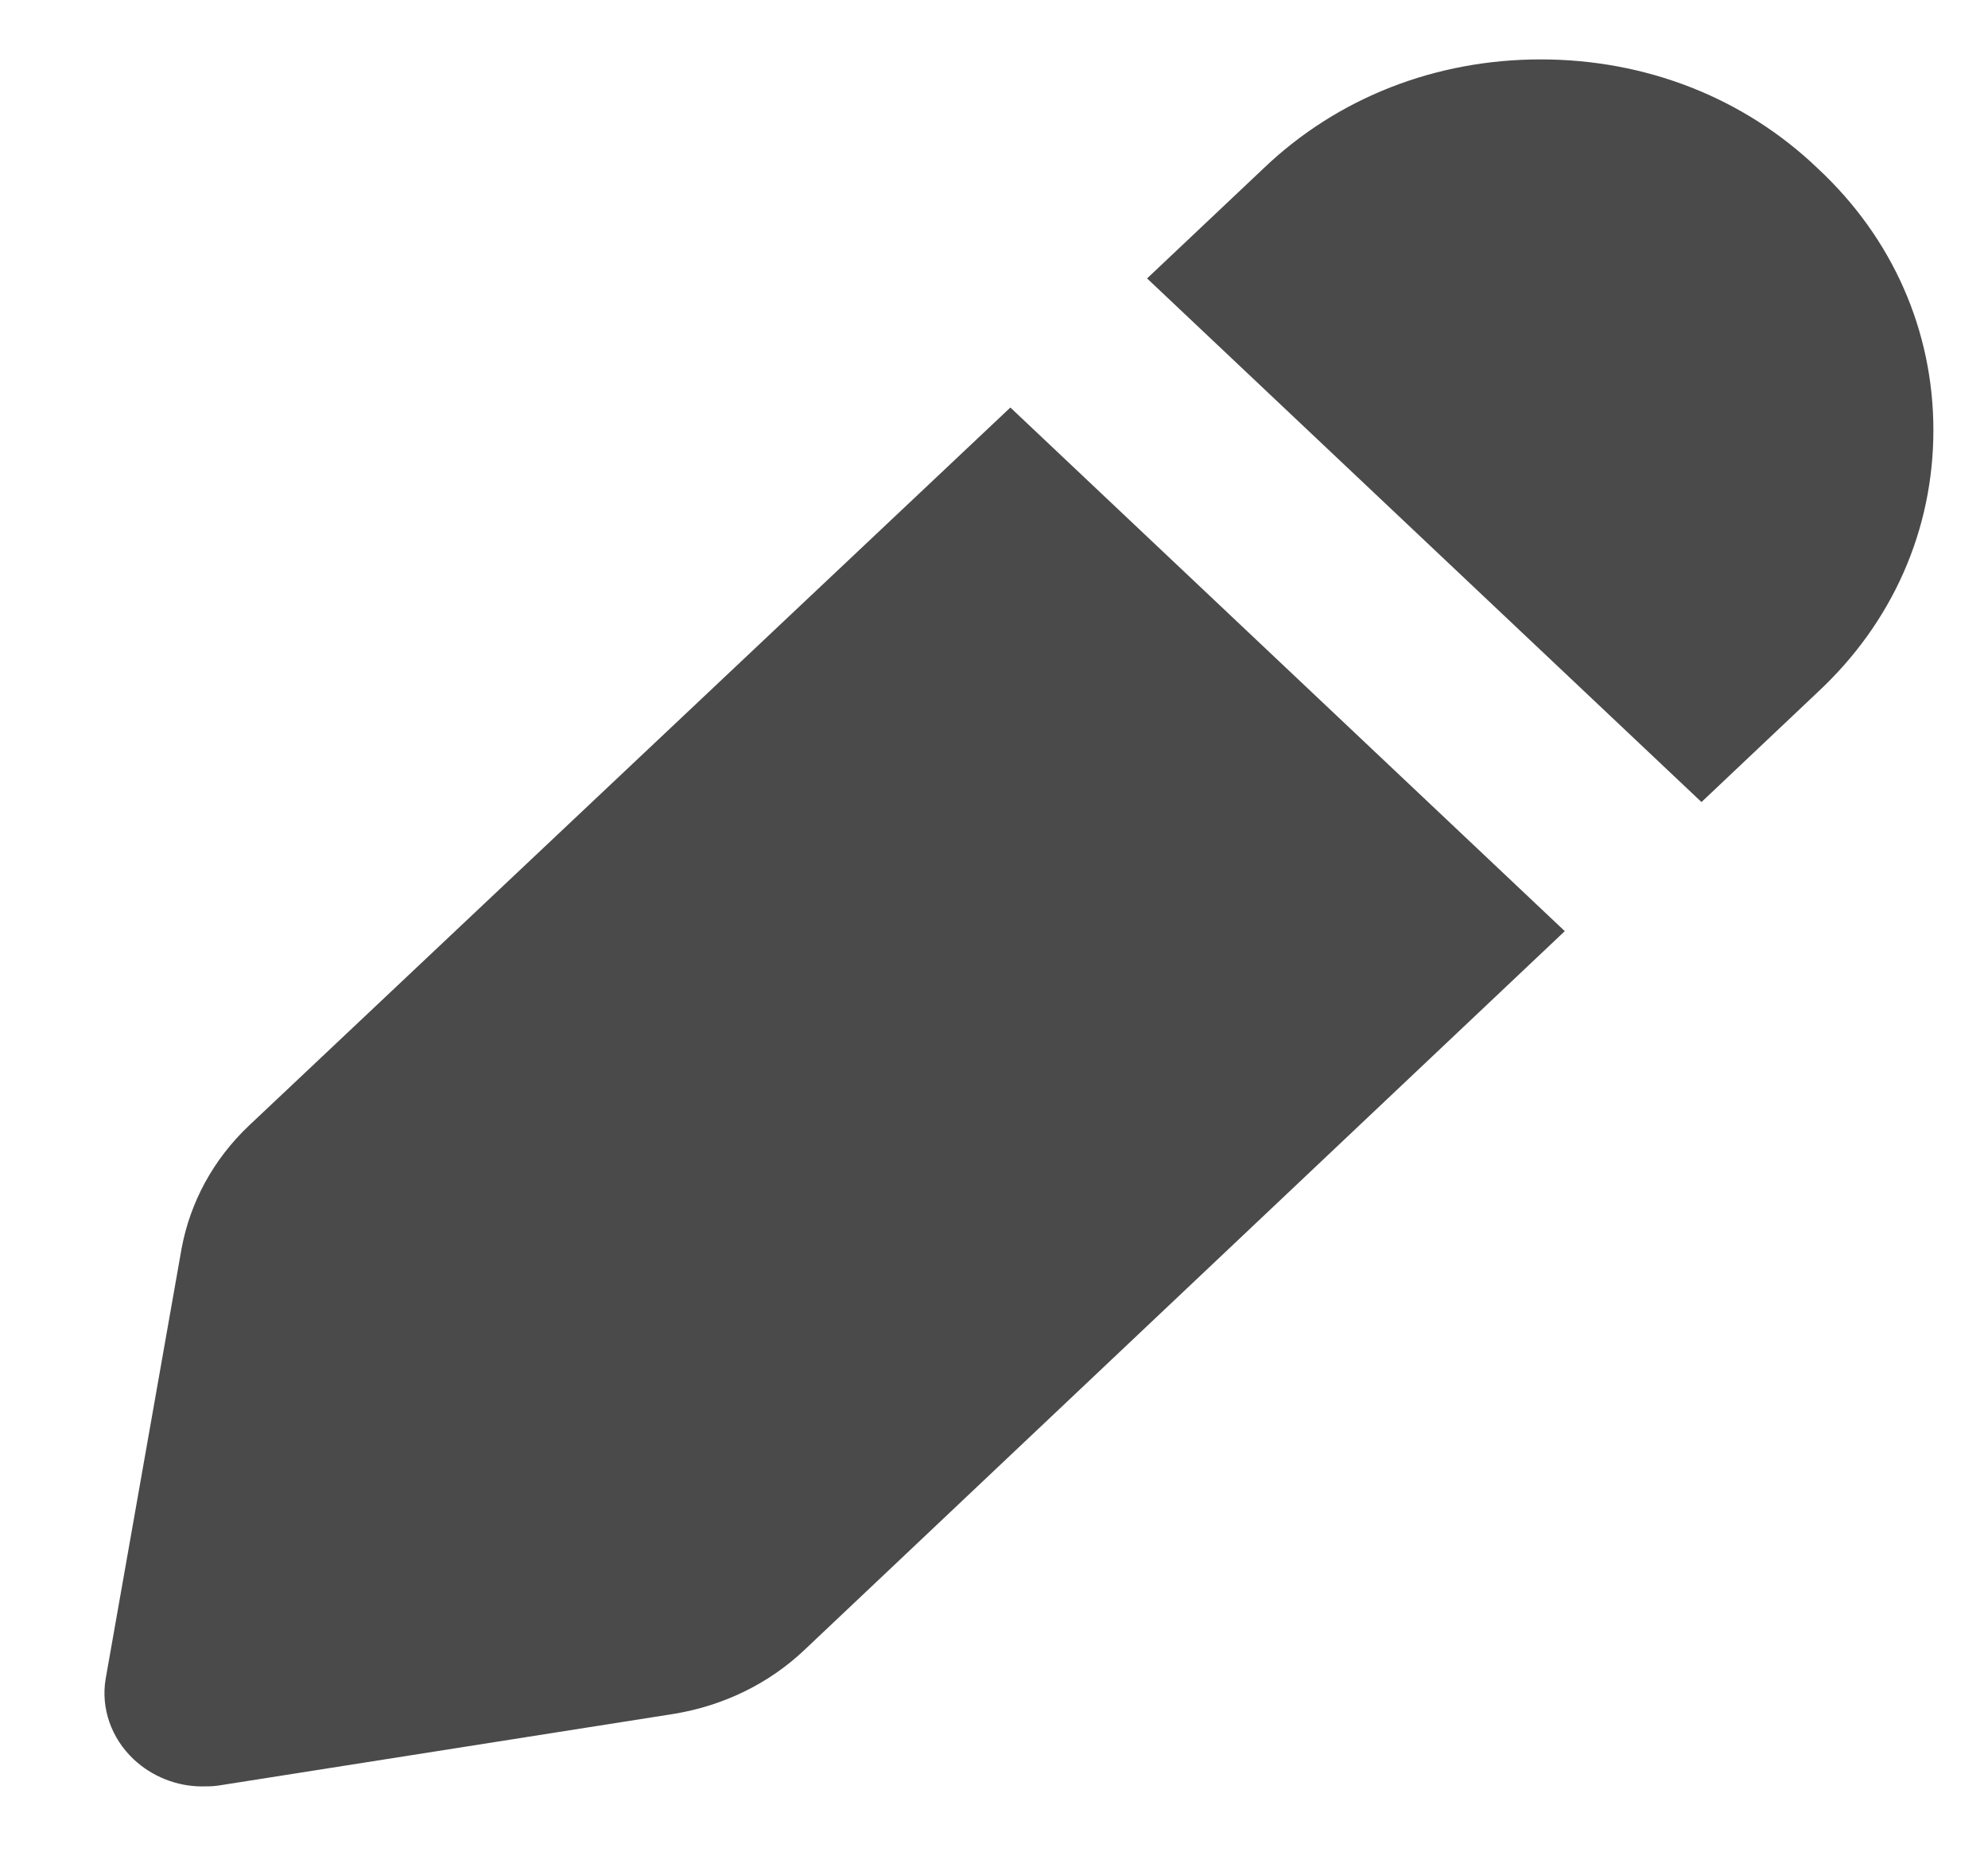 <svg width="17" height="16" viewBox="0 0 17 16" fill="none" xmlns="http://www.w3.org/2000/svg">
<path d="M8.64 3.485L13.381 7.963L6.878 14.111C6.574 14.399 6.187 14.586 5.767 14.656L1.866 15.27C1.816 15.277 1.775 15.277 1.726 15.277C1.512 15.277 1.298 15.192 1.142 15.044C0.952 14.865 0.862 14.609 0.903 14.36L1.553 10.676C1.627 10.279 1.825 9.914 2.129 9.626L8.64 3.485ZM15.545 1.441C14.912 0.834 14.072 0.508 13.175 0.508C12.278 0.508 11.438 0.834 10.804 1.441L9.809 2.381L14.55 6.859L15.545 5.918C16.187 5.32 16.533 4.527 16.533 3.679C16.533 2.832 16.187 2.039 15.545 1.441Z" fill="#4B4A4A"/>
</svg>
